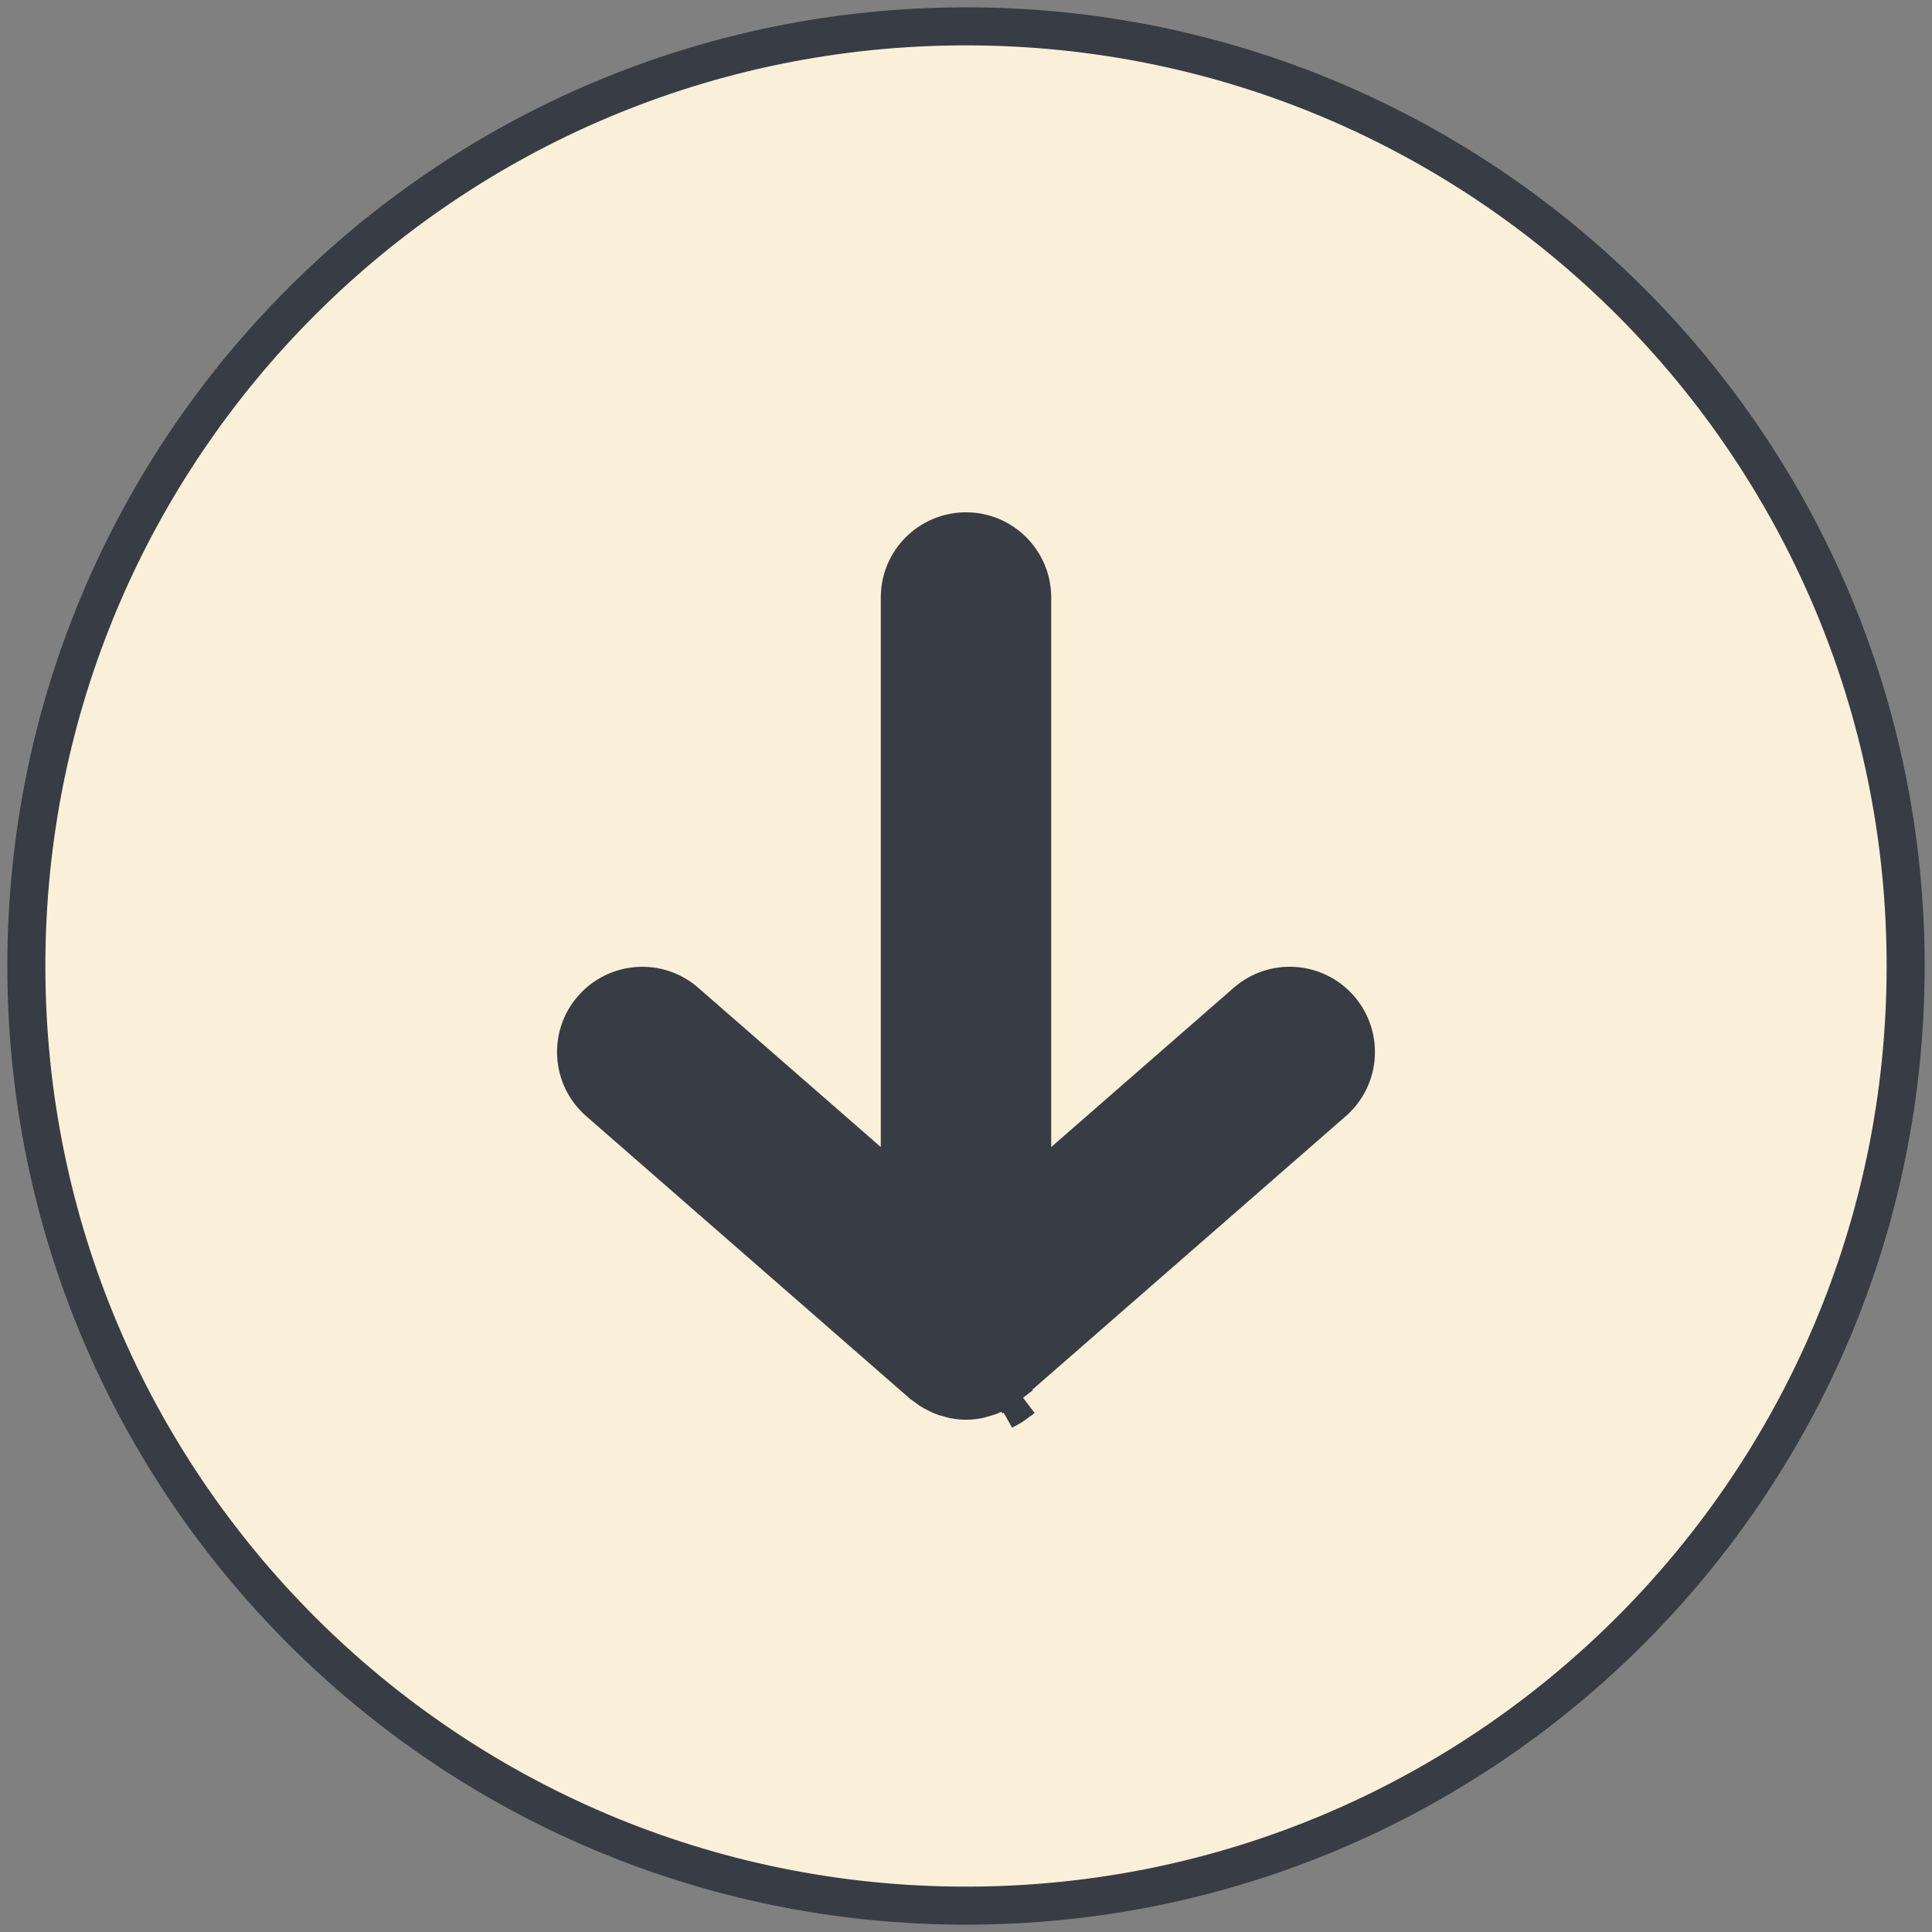 <svg width="254" height="254" viewBox="0 0 254 254" fill="none" xmlns="http://www.w3.org/2000/svg">
<rect x="0" y="0" width="254" height="254" fill="#808080" stroke="none"/>
<path d="M127 3.464C195.228 3.464 250.536 58.772 250.536 127C250.536 195.228 195.228 250.536 127 250.536C58.772 250.536 3.464 195.228 3.464 127C3.464 58.772 58.772 3.464 127 3.464Z" fill="#FAF0DA" stroke="#383C44" stroke-width="5"/>
<path d="M133.781 184.313L132.261 182.328C131.989 182.536 131.809 182.671 131.633 182.785C131.426 182.915 131.191 183.038 130.854 183.204L130.848 183.206C130.723 183.269 130.627 183.317 130.55 183.356C130.392 183.436 130.311 183.477 130.203 183.52C129.947 183.62 129.667 183.699 129.239 183.814L129.239 183.814C129.141 183.84 129.052 183.866 128.981 183.888C128.943 183.899 128.915 183.907 128.891 183.915C128.859 183.924 128.833 183.932 128.798 183.942C128.695 183.973 128.66 183.98 128.649 183.982L128.641 183.984C128.073 184.093 127.528 184.151 127.003 184.151C126.478 184.151 125.932 184.093 125.364 183.984L125.352 183.981C125.34 183.979 125.305 183.972 125.203 183.942C125.144 183.924 125.107 183.913 125.022 183.888C124.95 183.866 124.861 183.84 124.764 183.814C124.331 183.697 124.055 183.62 123.806 183.521C123.696 183.478 123.615 183.436 123.455 183.356C123.378 183.317 123.283 183.269 123.157 183.206L123.152 183.204C122.806 183.034 122.571 182.912 122.367 182.783L122.358 182.777C122.206 182.681 122.06 182.57 121.791 182.363L121.745 182.328L121.734 182.32C121.639 182.247 121.551 182.187 121.484 182.141C121.45 182.117 121.418 182.096 121.392 182.078L121.324 182.033C121.292 182.011 121.274 181.999 121.265 181.993L78.717 144.862L78.716 144.861C75.093 141.702 74.718 136.205 77.88 132.586C81.046 128.962 86.542 128.589 90.161 131.748L90.161 131.749L114.153 152.685L118.297 156.301V150.801V78.557C118.297 73.751 122.194 69.854 127 69.854C131.806 69.854 135.703 73.751 135.703 78.557V150.801V156.301L139.847 152.685L163.838 131.747C167.462 128.586 172.958 128.959 176.119 132.582C179.279 136.206 178.905 141.704 175.284 144.861L175.283 144.862L132.737 181.993C132.729 181.999 132.71 182.012 132.676 182.035C132.663 182.044 132.631 182.065 132.596 182.089C132.568 182.108 132.538 182.129 132.513 182.146C132.444 182.193 132.355 182.256 132.258 182.33L133.781 184.313ZM133.781 184.313C133.86 184.252 133.942 184.197 134.024 184.141C134.142 184.062 134.26 183.983 134.369 183.887L131.957 185.447C132.305 185.276 132.646 185.103 132.977 184.892C133.257 184.713 133.517 184.514 133.781 184.313Z" fill="#383C44" stroke="#383C44" stroke-width="5"/>
</svg>
